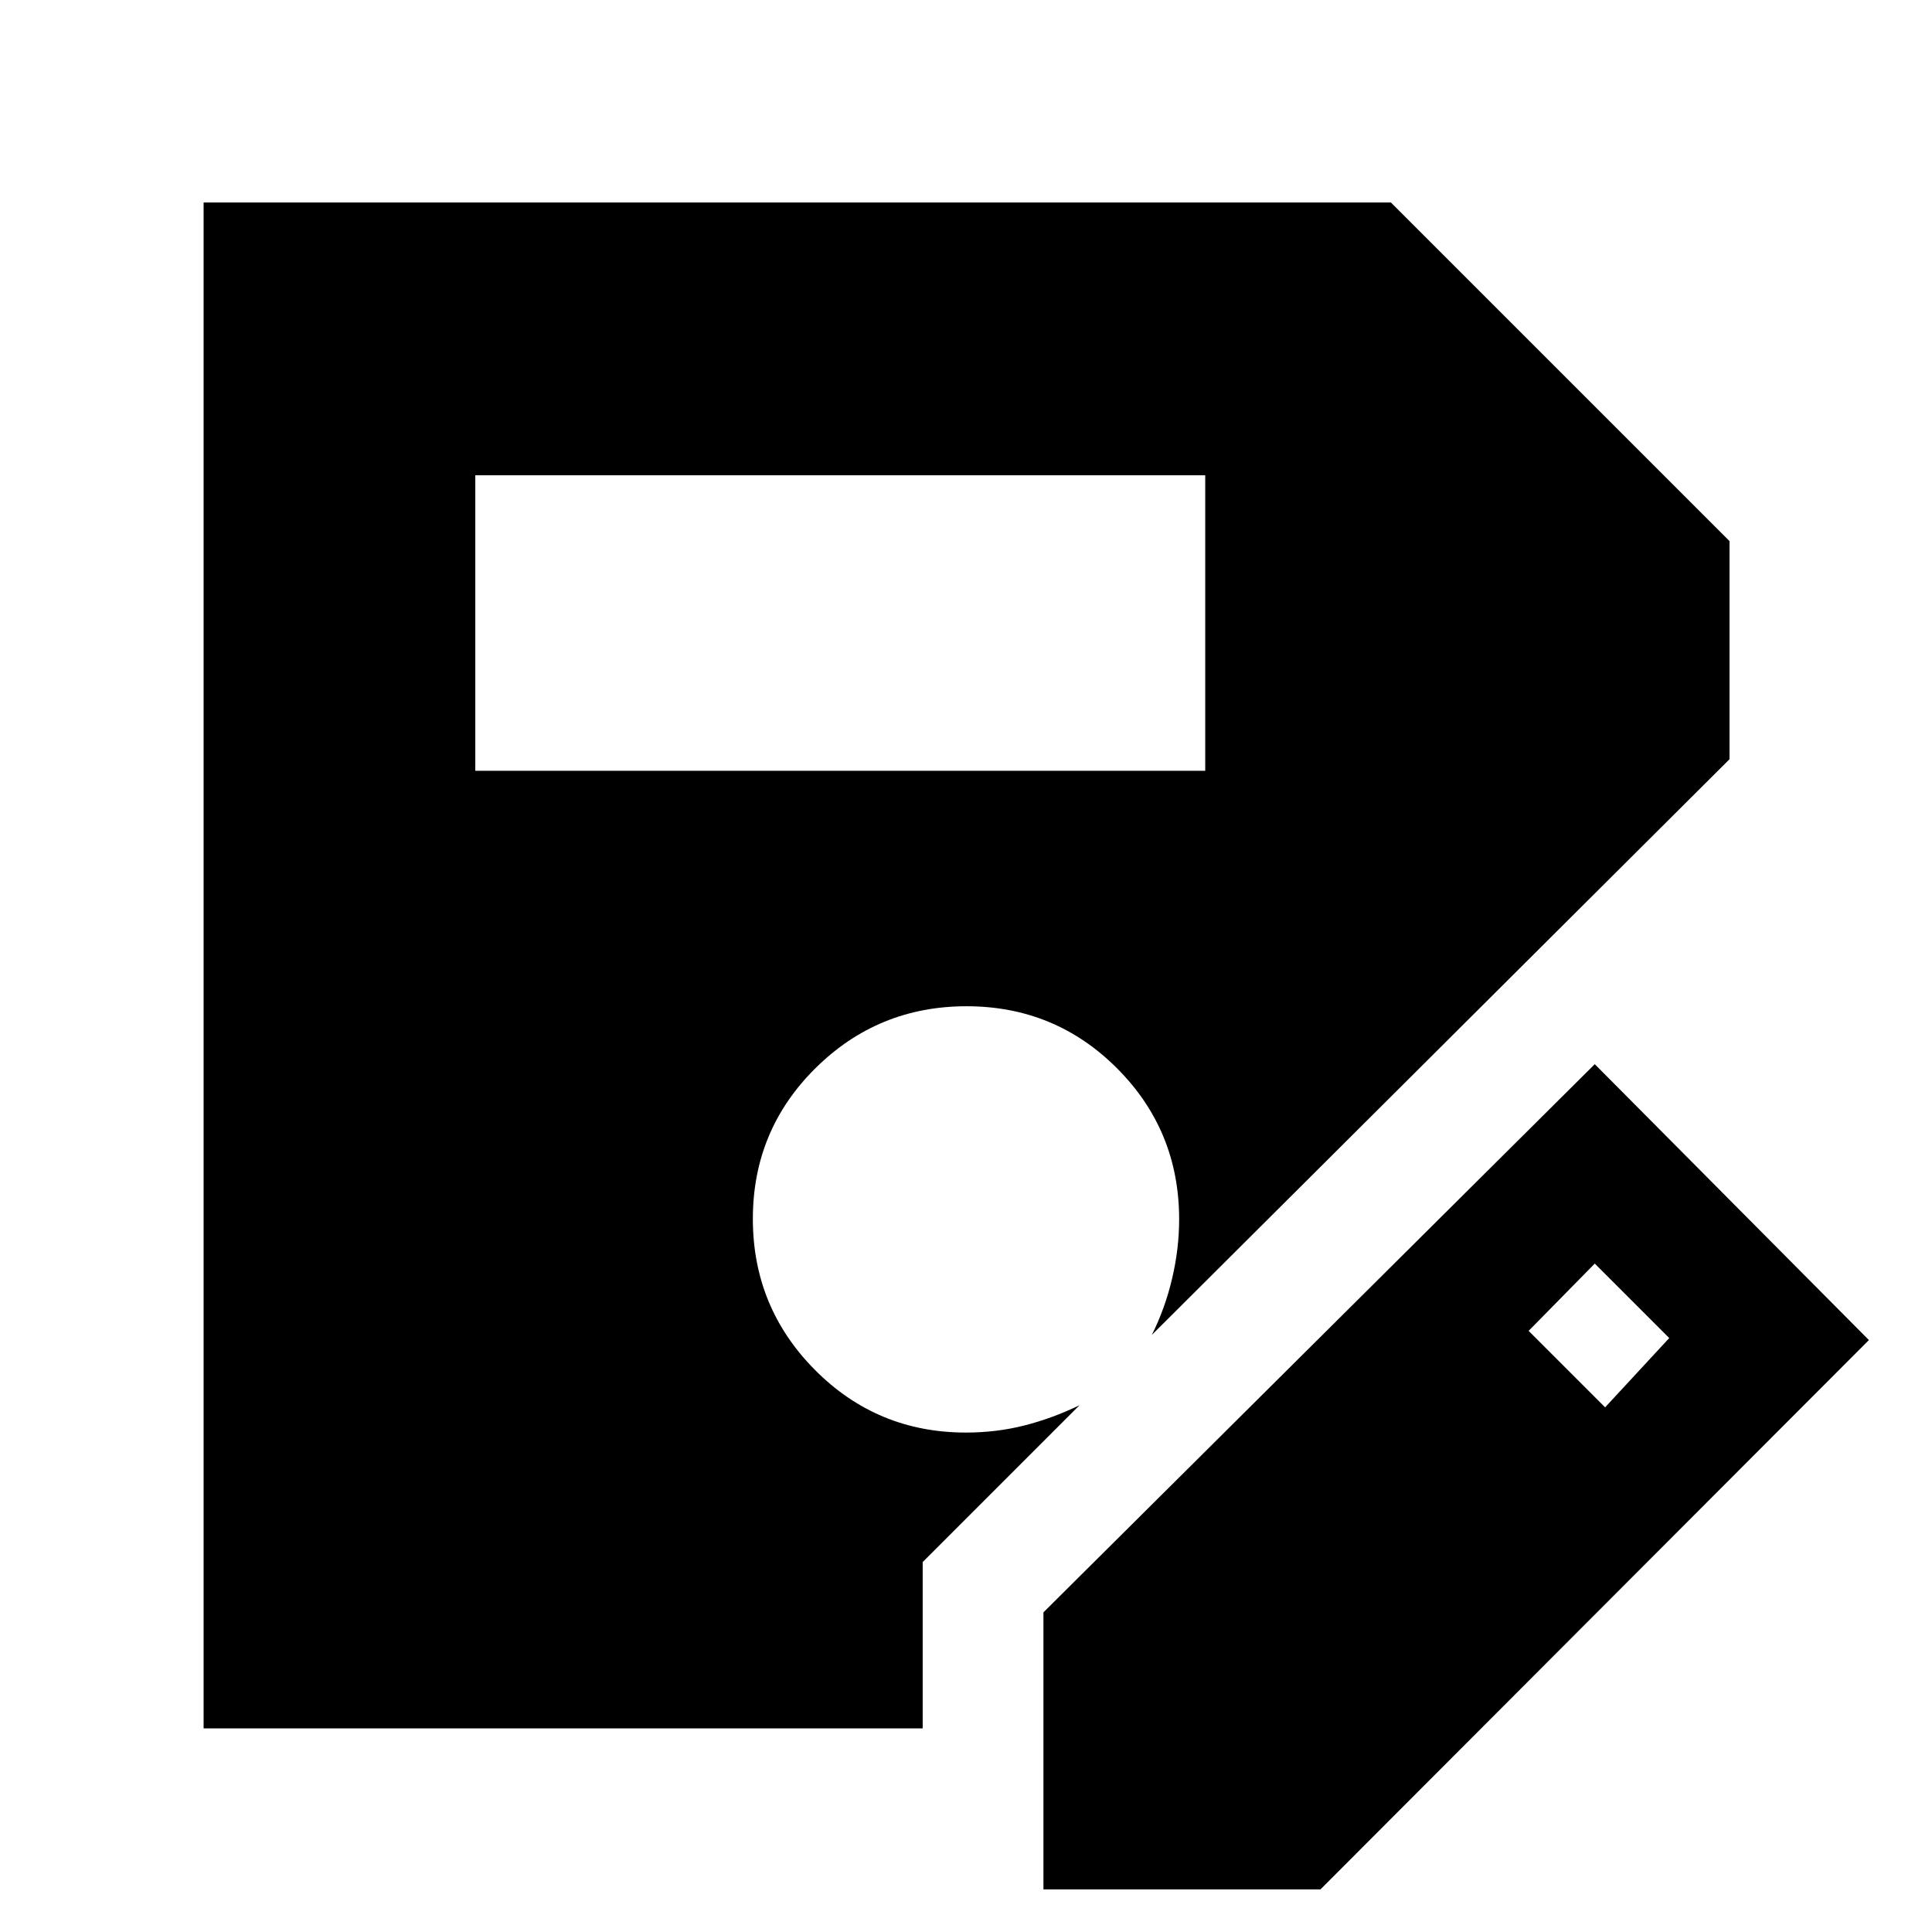 <svg xmlns="http://www.w3.org/2000/svg" height="48" viewBox="0 -960 960 960" width="48"><path d="M518.48-21.17v-137.66l273.95-272.39 136.22 137.09L656.13-21.17H518.48ZM236.17-577h362.7v-146.83h-362.7V-577Zm561.4 316.3 31.86-34.43-37-37-32.86 33.43 38 38ZM458.48-101.17H101.17v-758.22h589.96l168.26 168.26v108.39L572.35-296.7q6.56-13.13 10.06-27.97 3.5-14.85 3.5-29.42 0-44.13-30.81-75.02Q524.29-460 480.28-460q-44.02 0-75.11 30.81-31.08 30.81-31.08 74.83 0 44.01 30.89 75.1 30.89 31.09 75.02 31.09 15.07 0 28.91-3.5 13.85-3.5 27.48-10.07l-77.91 77.91v82.66Z"/></svg>
